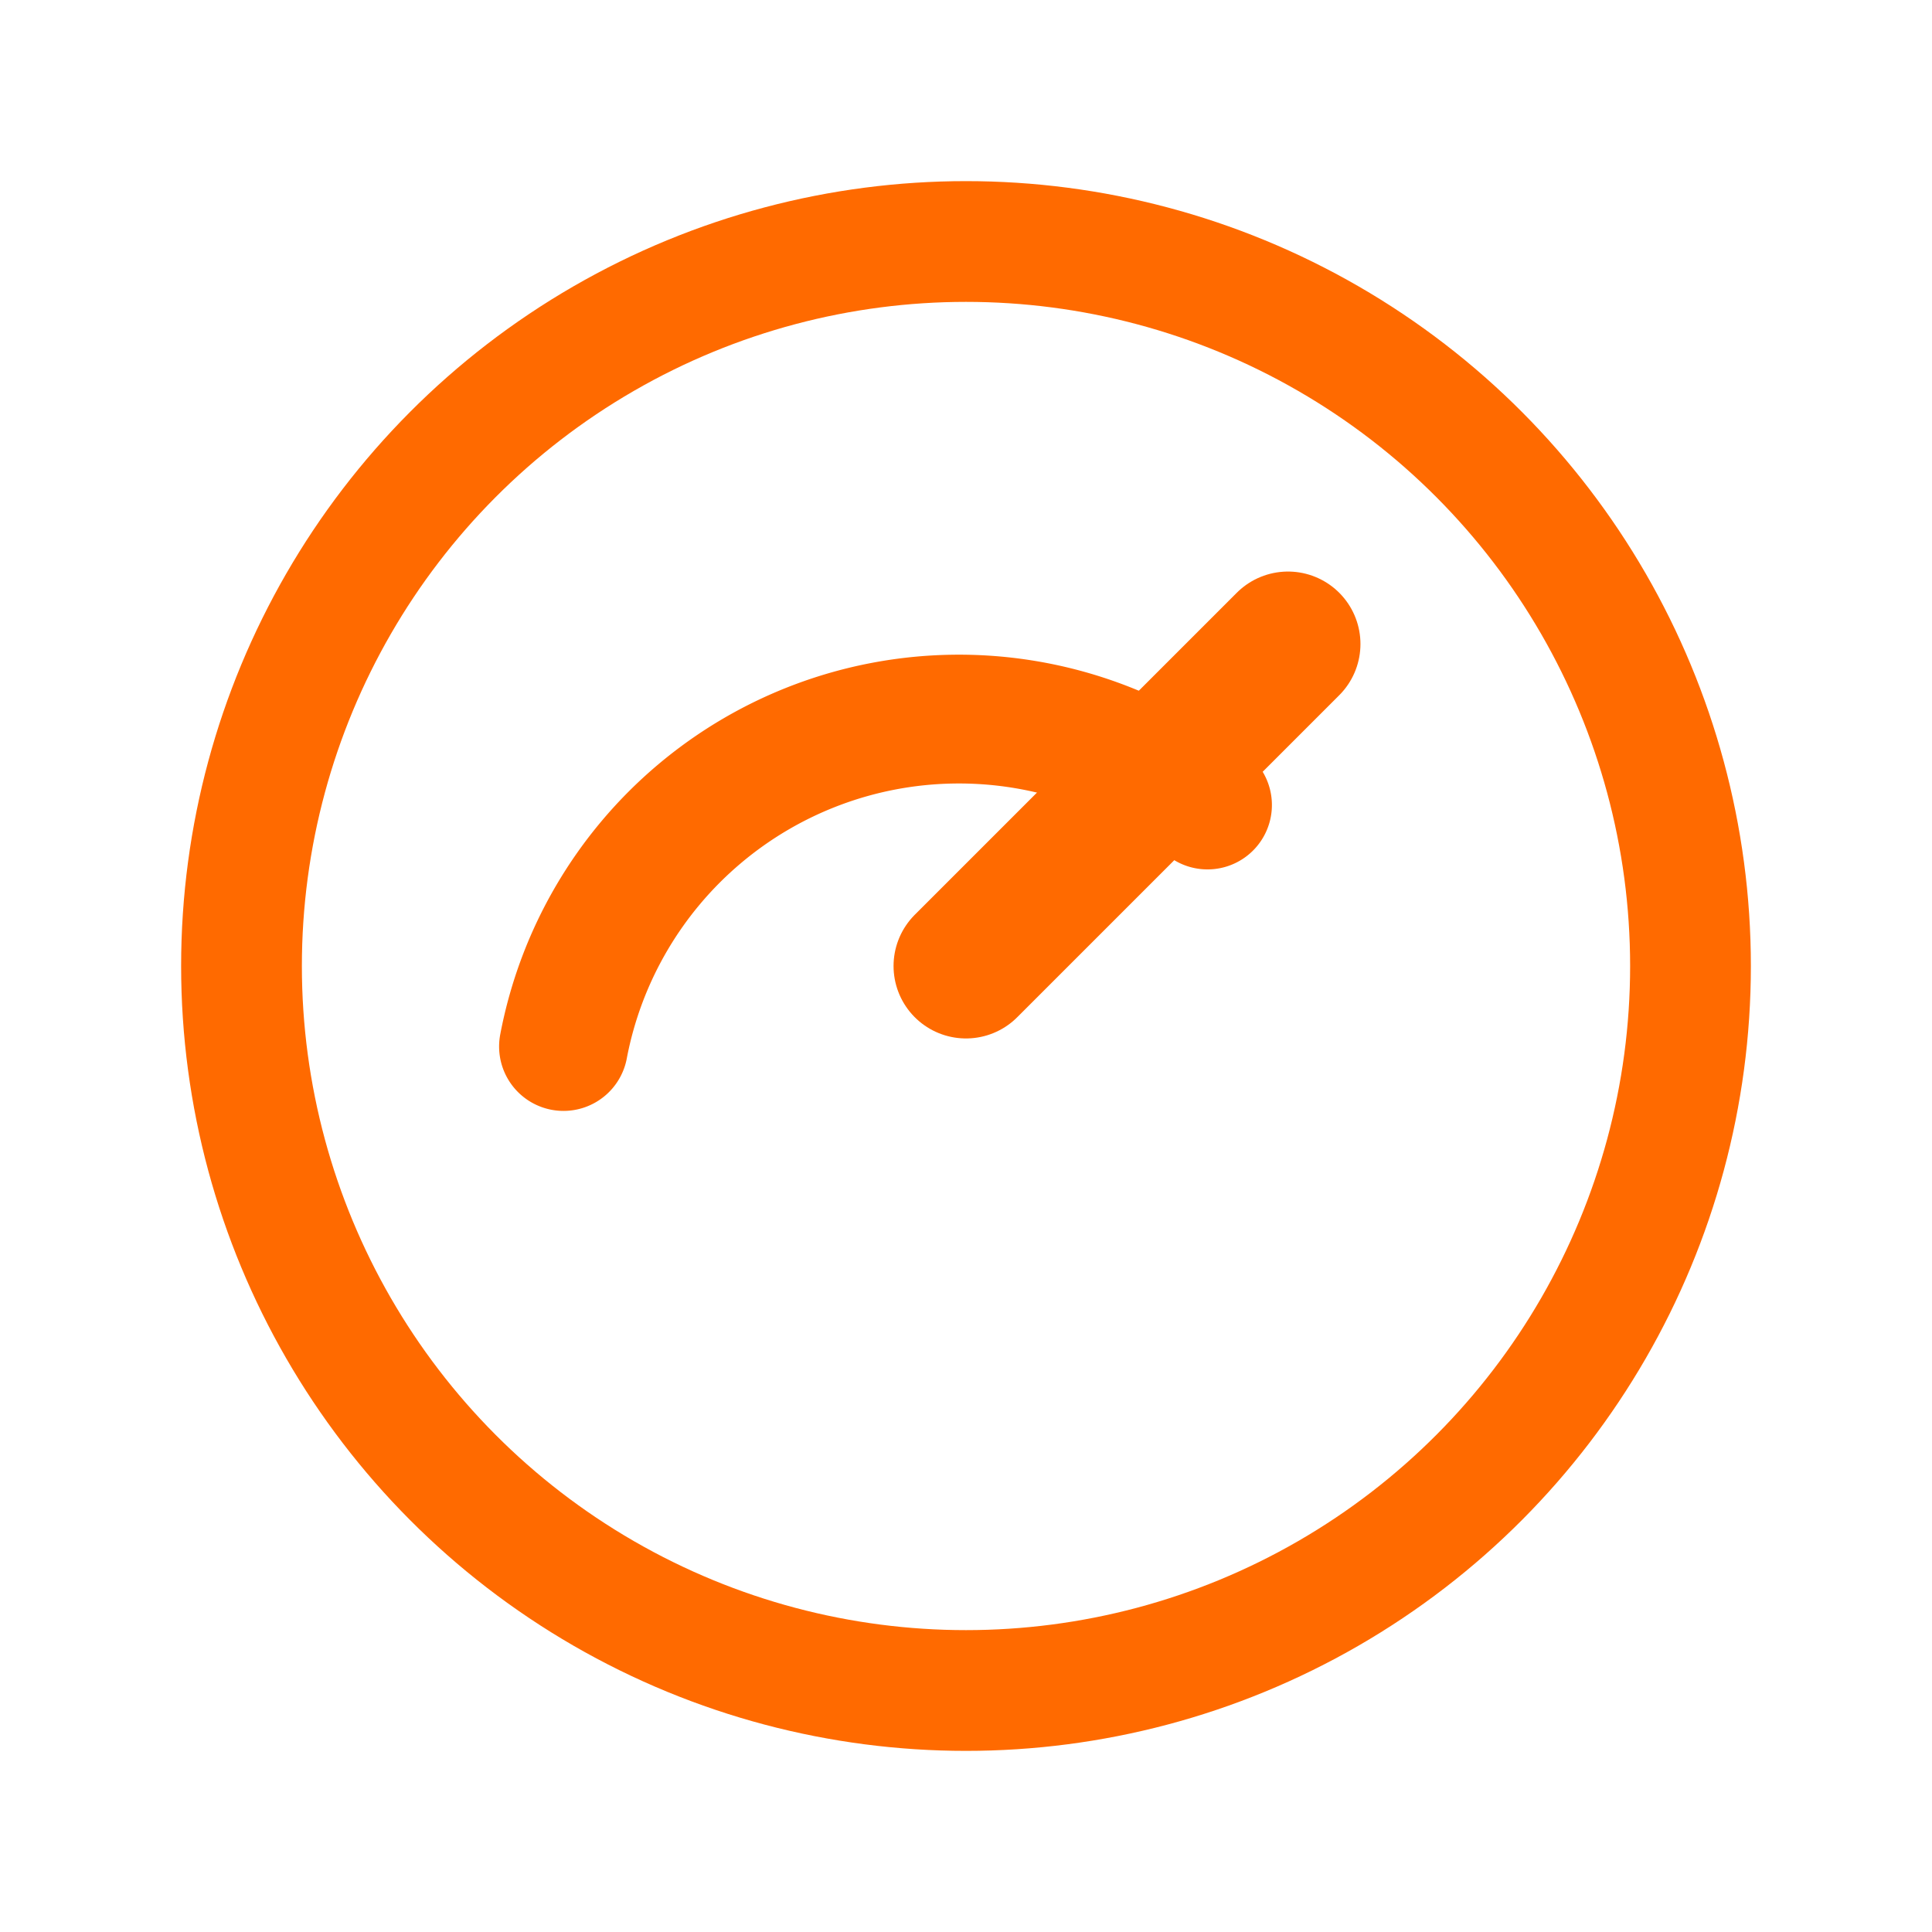 <svg xmlns="http://www.w3.org/2000/svg" viewBox="0 0 24 24">
  <circle cx="12" cy="12" r="9" fill="none" stroke="#FF6A00" stroke-width="1.5"/>
  <path d="M7 13a5 5 0 0 1 8-3" fill="none" stroke="#FF6A00" stroke-width="1.6" stroke-linecap="round"/>
  <path d="M12 12l4-4" fill="none" stroke="#FF6A00" stroke-width="1.8" stroke-linecap="round"/>
</svg>

